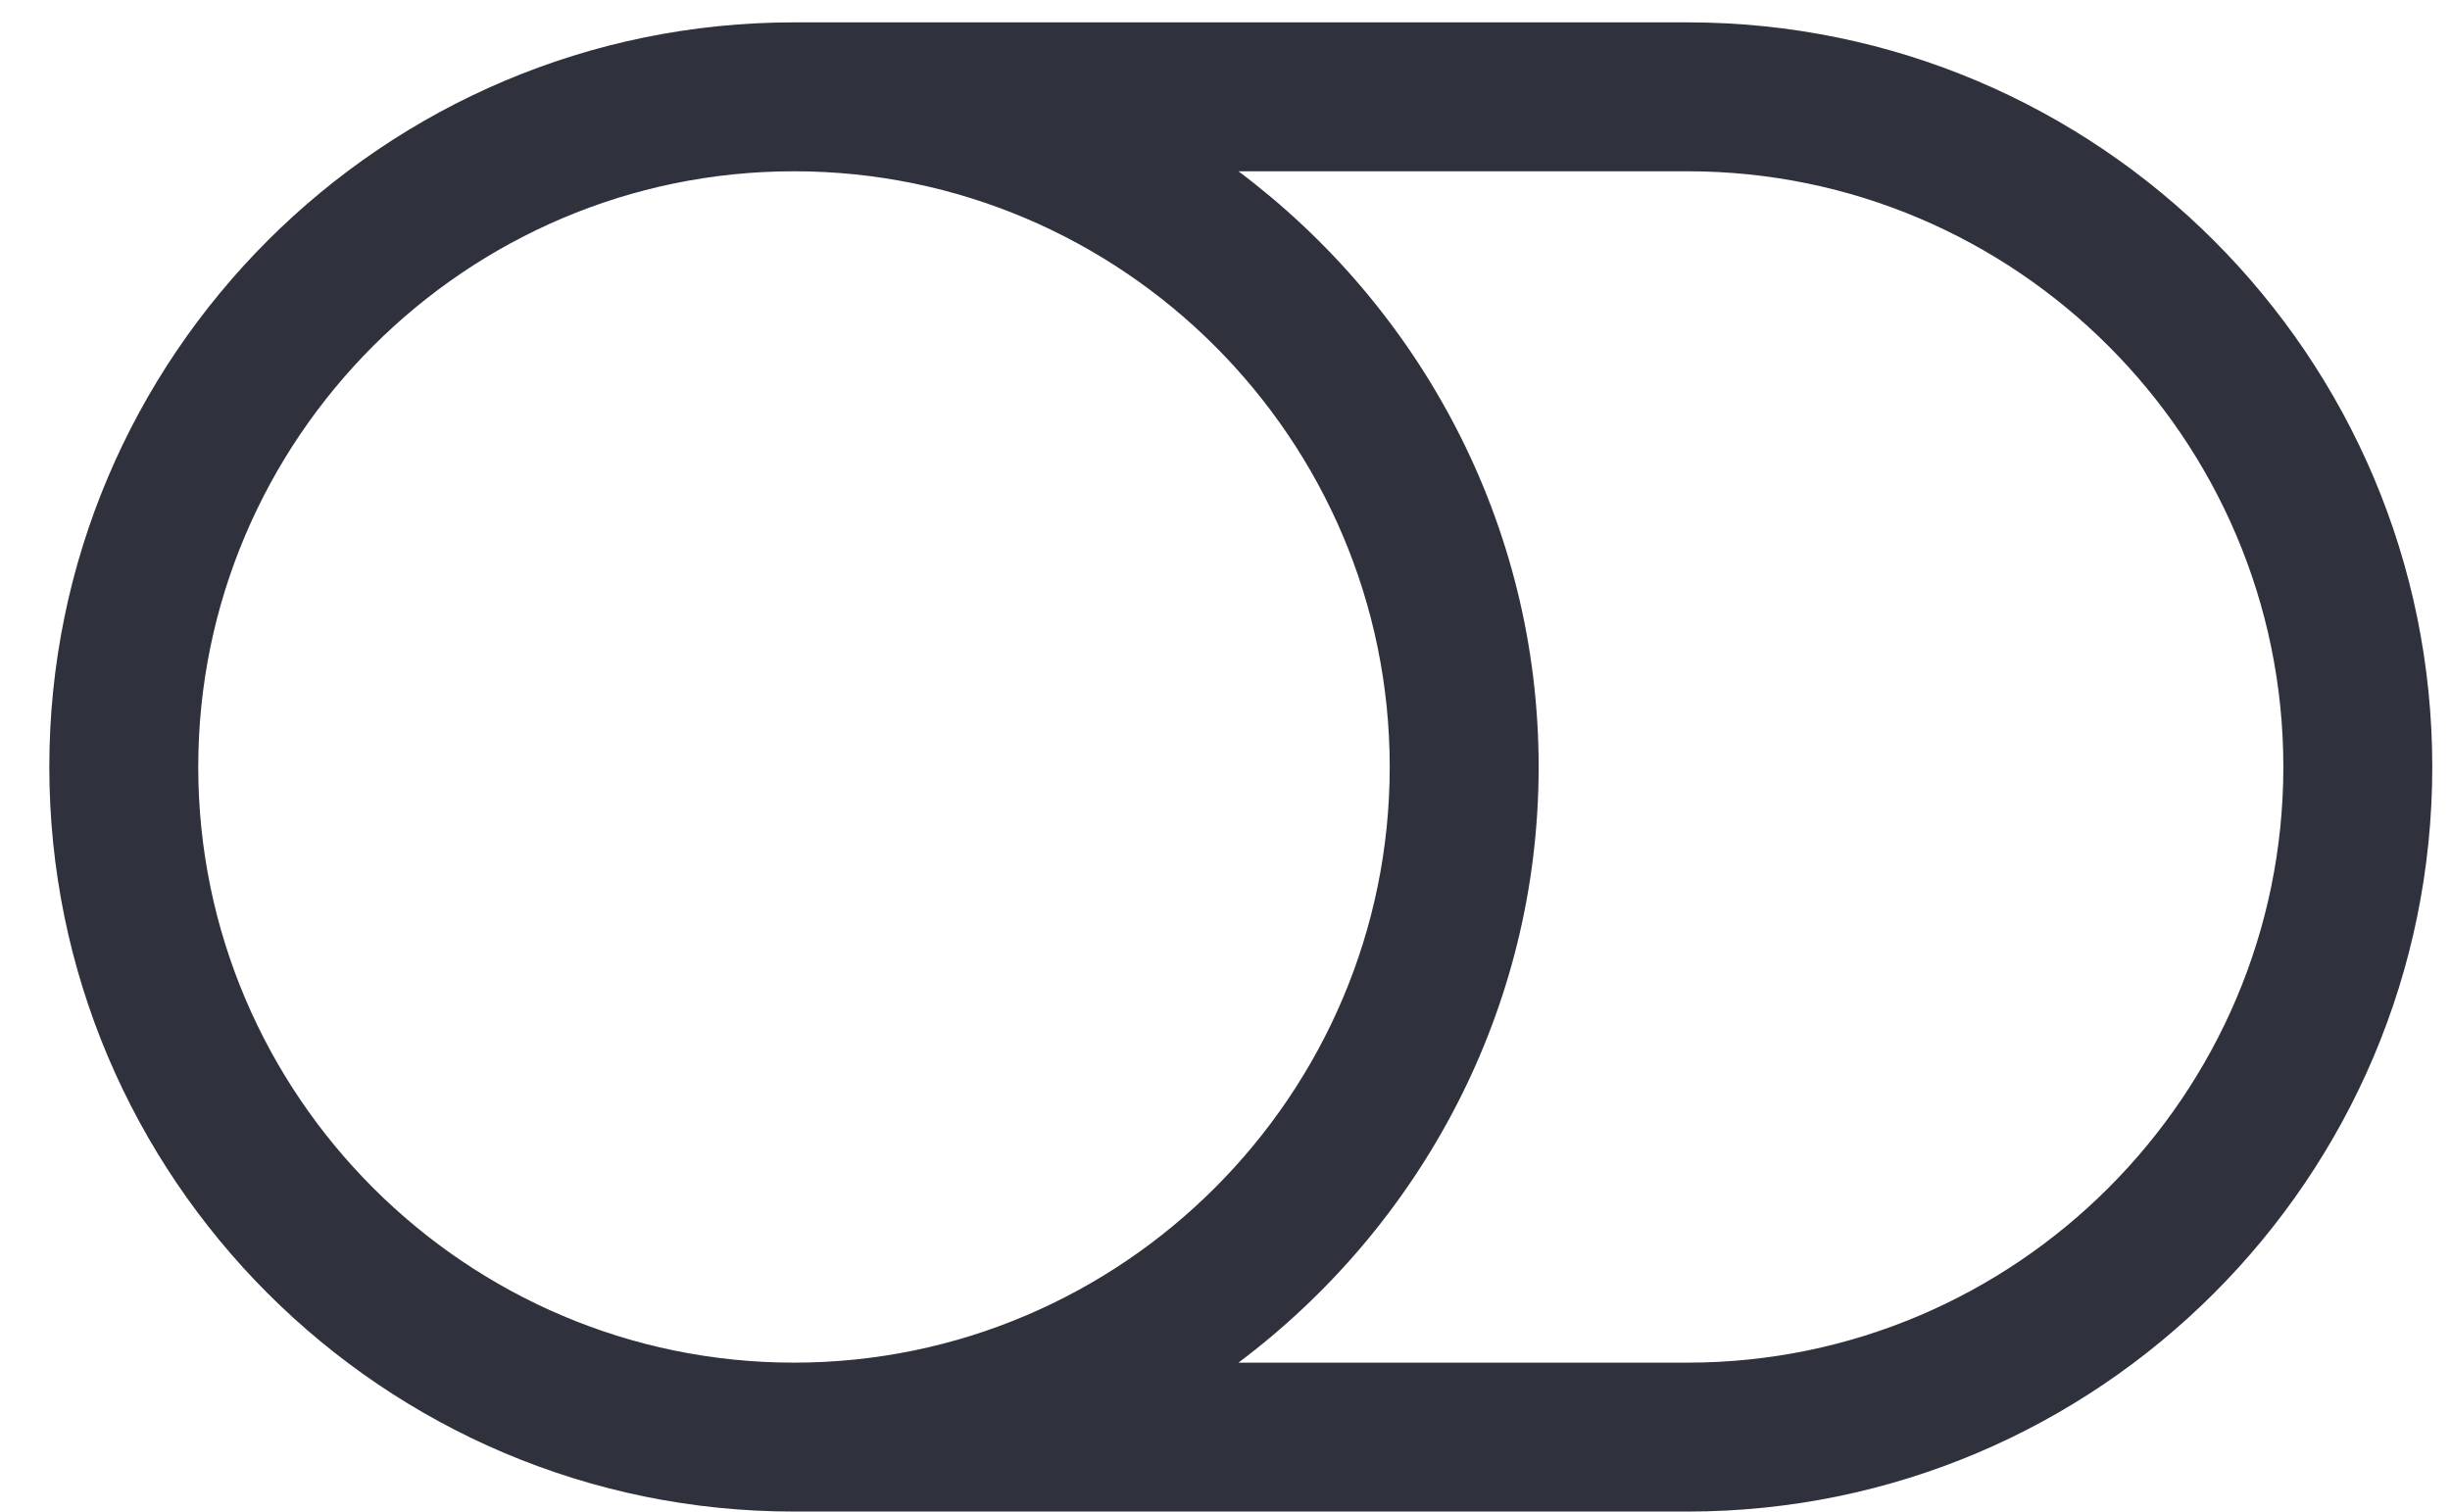 <?xml version="1.0" encoding="UTF-8"?>
<svg width="47px" height="29px" viewBox="0 0 47 29" version="1.1" xmlns="http://www.w3.org/2000/svg" xmlns:xlink="http://www.w3.org/1999/xlink">
    <!-- Generator: Sketch 47.1 (45422) - http://www.bohemiancoding.com/sketch -->
    <title>toggle-off</title>
    <desc>Created with Sketch.</desc>
    <defs></defs>
    <g id="User-Interface" stroke="none" stroke-width="1" fill="none" fill-rule="evenodd">
        <g id="Signup-Page-Copy" transform="translate(-896, -283)" fill="#2F313D">
            <path d="M922.66,297.714 C922.66,291.42 917.526,286.286 911.231,286.286 C904.937,286.286 899.803,291.42 899.803,297.714 C899.803,304.009 904.937,309.143 911.231,309.143 C917.526,309.143 922.66,304.009 922.66,297.714 Z M939.803,297.714 C939.803,291.42 934.669,286.286 928.374,286.286 L919.758,286.286 C923.24,288.897 925.517,293.049 925.517,297.714 C925.517,302.379 923.24,306.531 919.758,309.143 L928.374,309.143 C934.669,309.143 939.803,304.009 939.803,297.714 Z M942.66,297.714 C942.66,305.594 936.254,312 928.374,312 L911.231,312 C903.352,312 896.946,305.594 896.946,297.714 C896.946,289.835 903.352,283.429 911.231,283.429 L928.374,283.429 C936.254,283.429 942.66,289.835 942.66,297.714 Z" id="toggle-off"></path>
        </g>
    </g>
</svg>